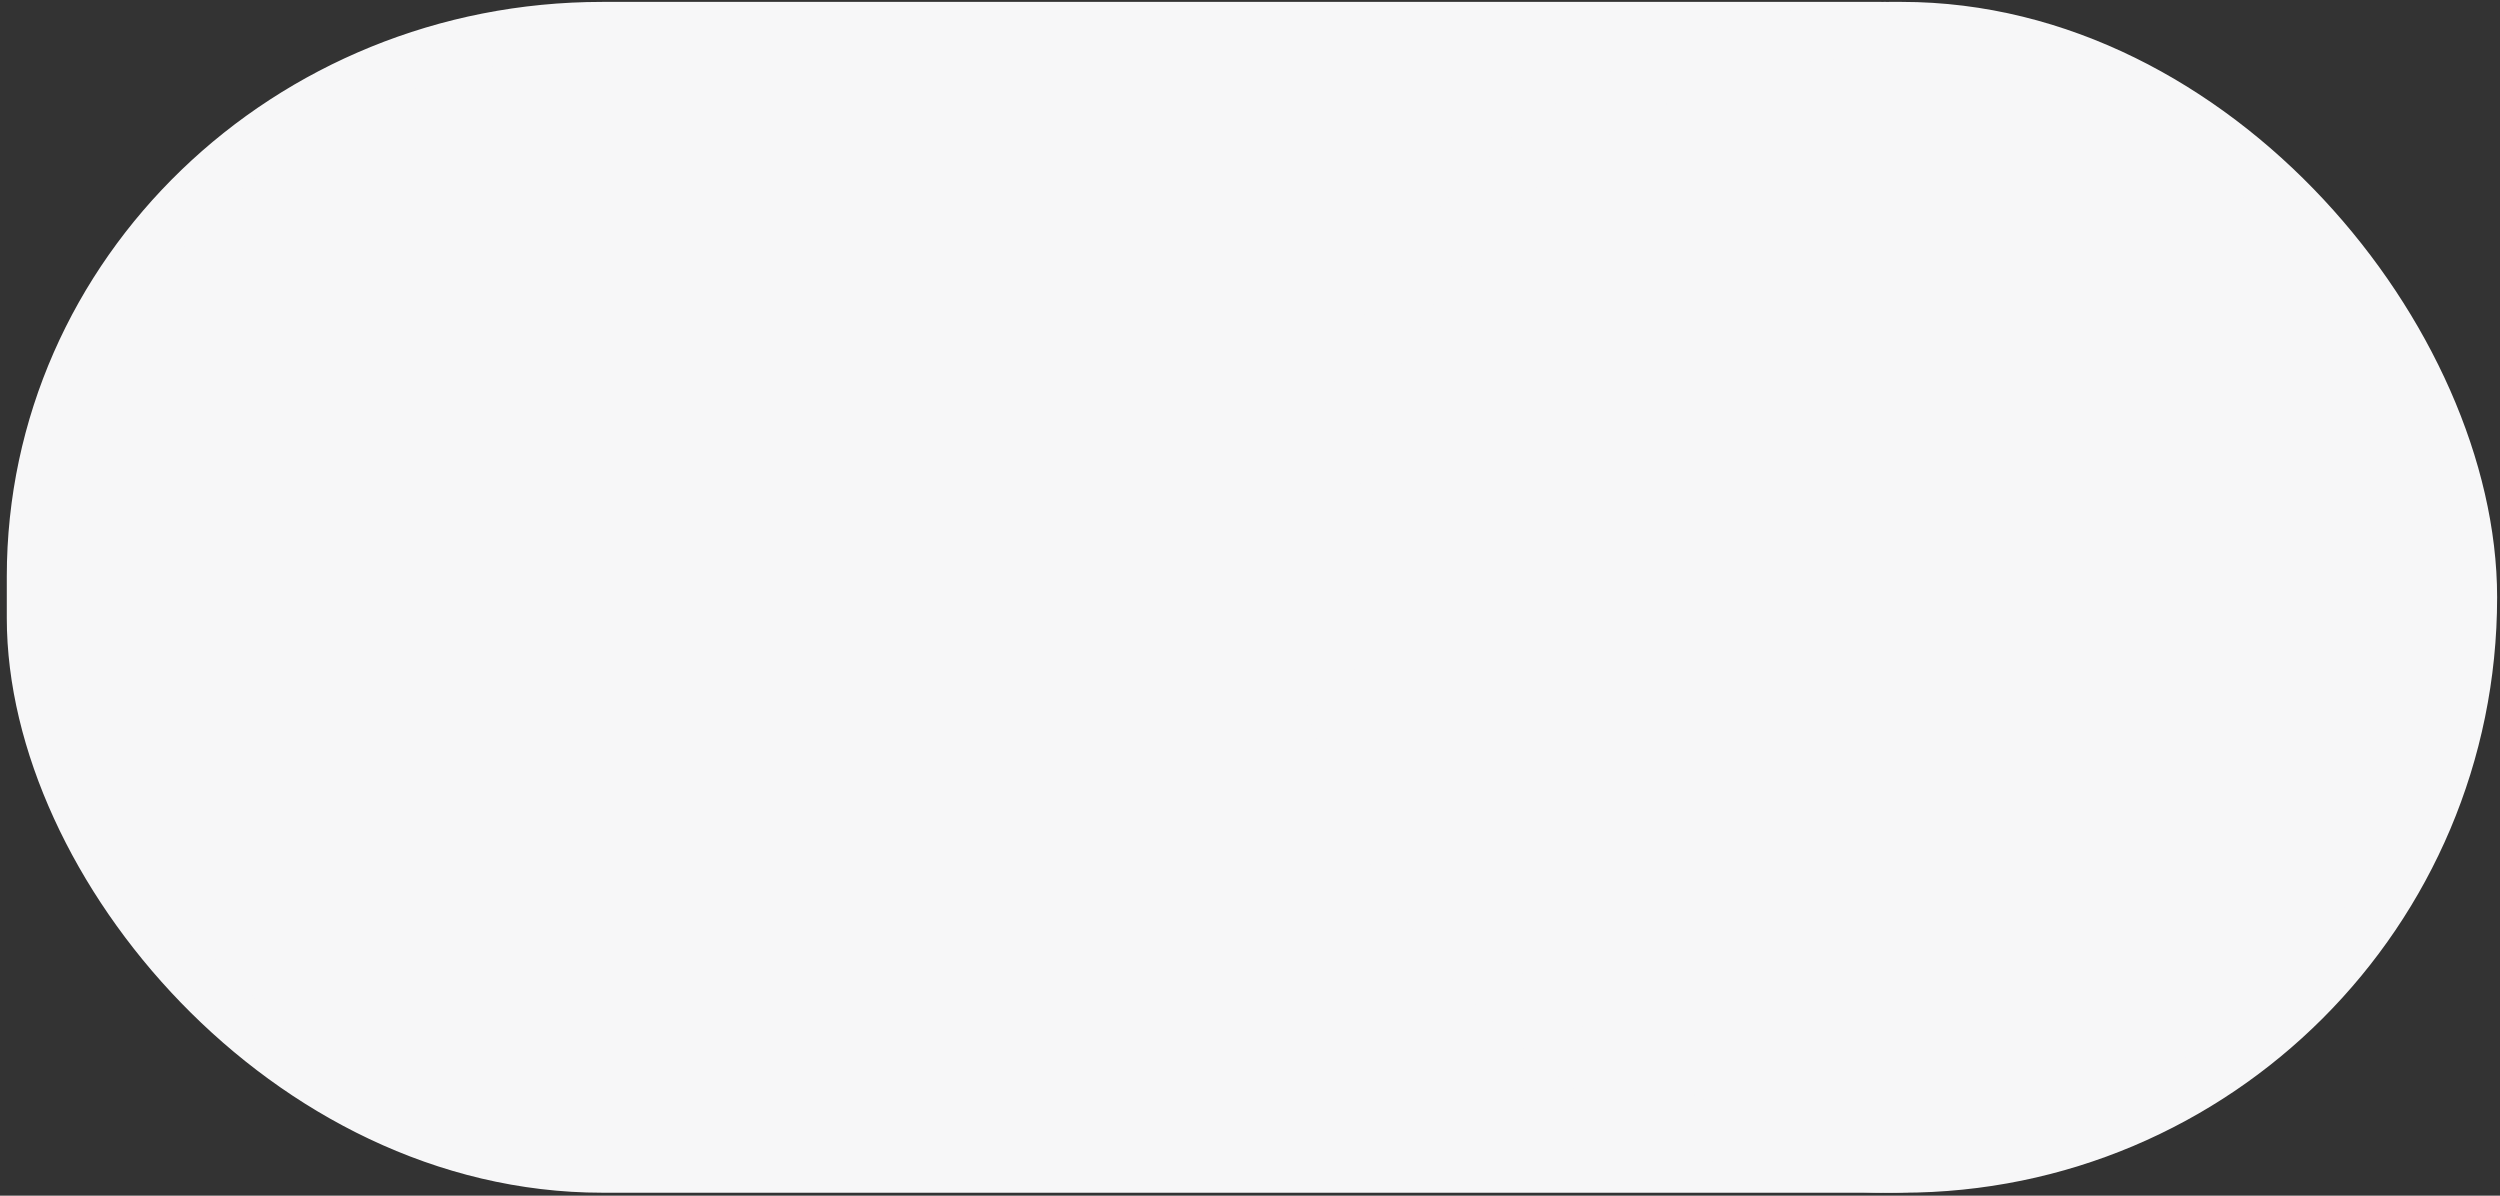 <svg xmlns="http://www.w3.org/2000/svg" width="46" height="22"><rect width="100%" height="100%" fill="#333333" stroke="none"/><g transform="translate(0 -291.18)" stroke="#f7f7f8"><rect style="marker:none;font-variant-east_asian:normal" width="44.446" height="20.911" x=".625" y="291.715" rx="10.455" ry="10.073" fill="#f7f7f8"/><rect ry="10.455" rx="10.455" y="291.715" x="24.304" height="20.911" width="21.143" style="marker:none;font-variant-east_asian:normal" fill="#f7f7f8" stroke-linecap="round" stroke-linejoin="round"/></g></svg>